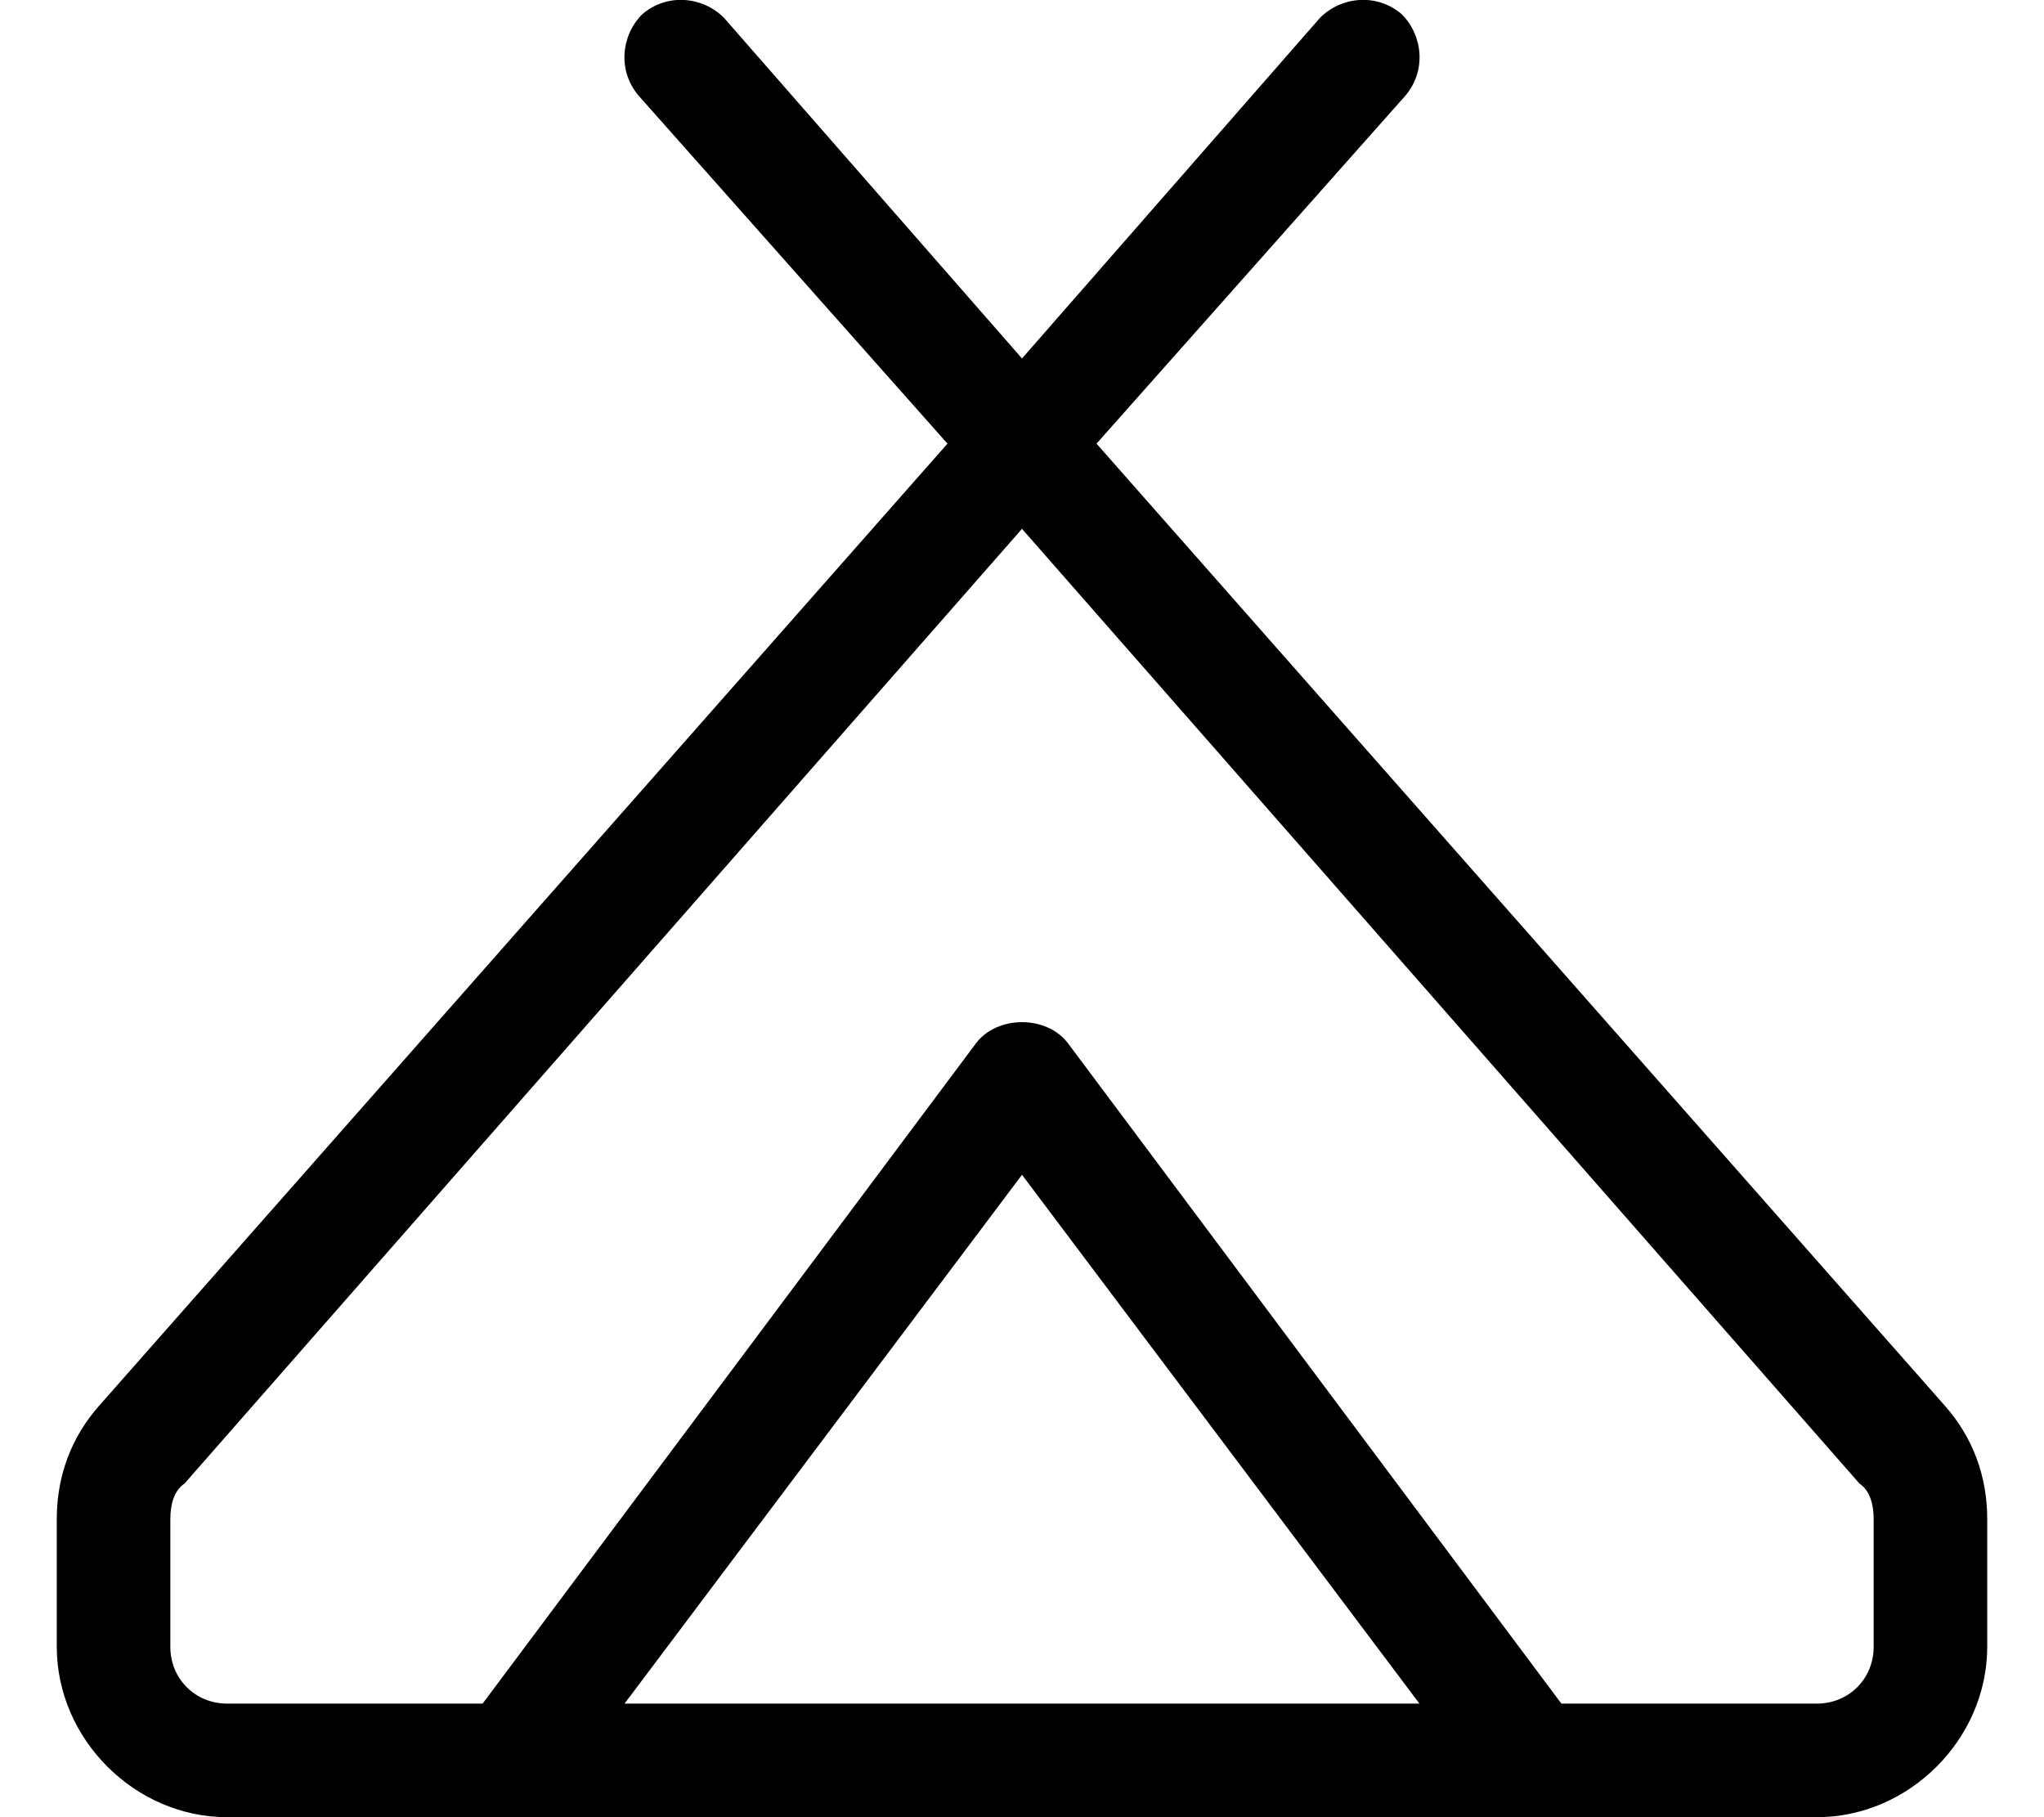 <svg xmlns="http://www.w3.org/2000/svg" viewBox="0 0 576 512"><!-- Font Awesome Pro 6.0.0-alpha1 by @fontawesome - https://fontawesome.com License - https://fontawesome.com/license (Commercial License) --><path d="M548 396L309 125L396 27C402 20 401 10 395 4C388 -2 378 -1 372 5L288 101L204 5C198 -1 188 -2 181 4C175 10 174 20 180 27L267 125L28 396C20 405 16 416 16 428V464C16 490 38 512 64 512H512C538 512 560 490 560 464V428C560 416 556 405 548 396ZM176 480L288 331L400 480H176ZM528 464C528 473 521 480 512 480H440L301 294C295 286 281 286 275 294L136 480H64C55 480 48 473 48 464V428C48 424 49 420 52 418L288 149L524 418C527 420 528 424 528 428V464Z"/></svg>